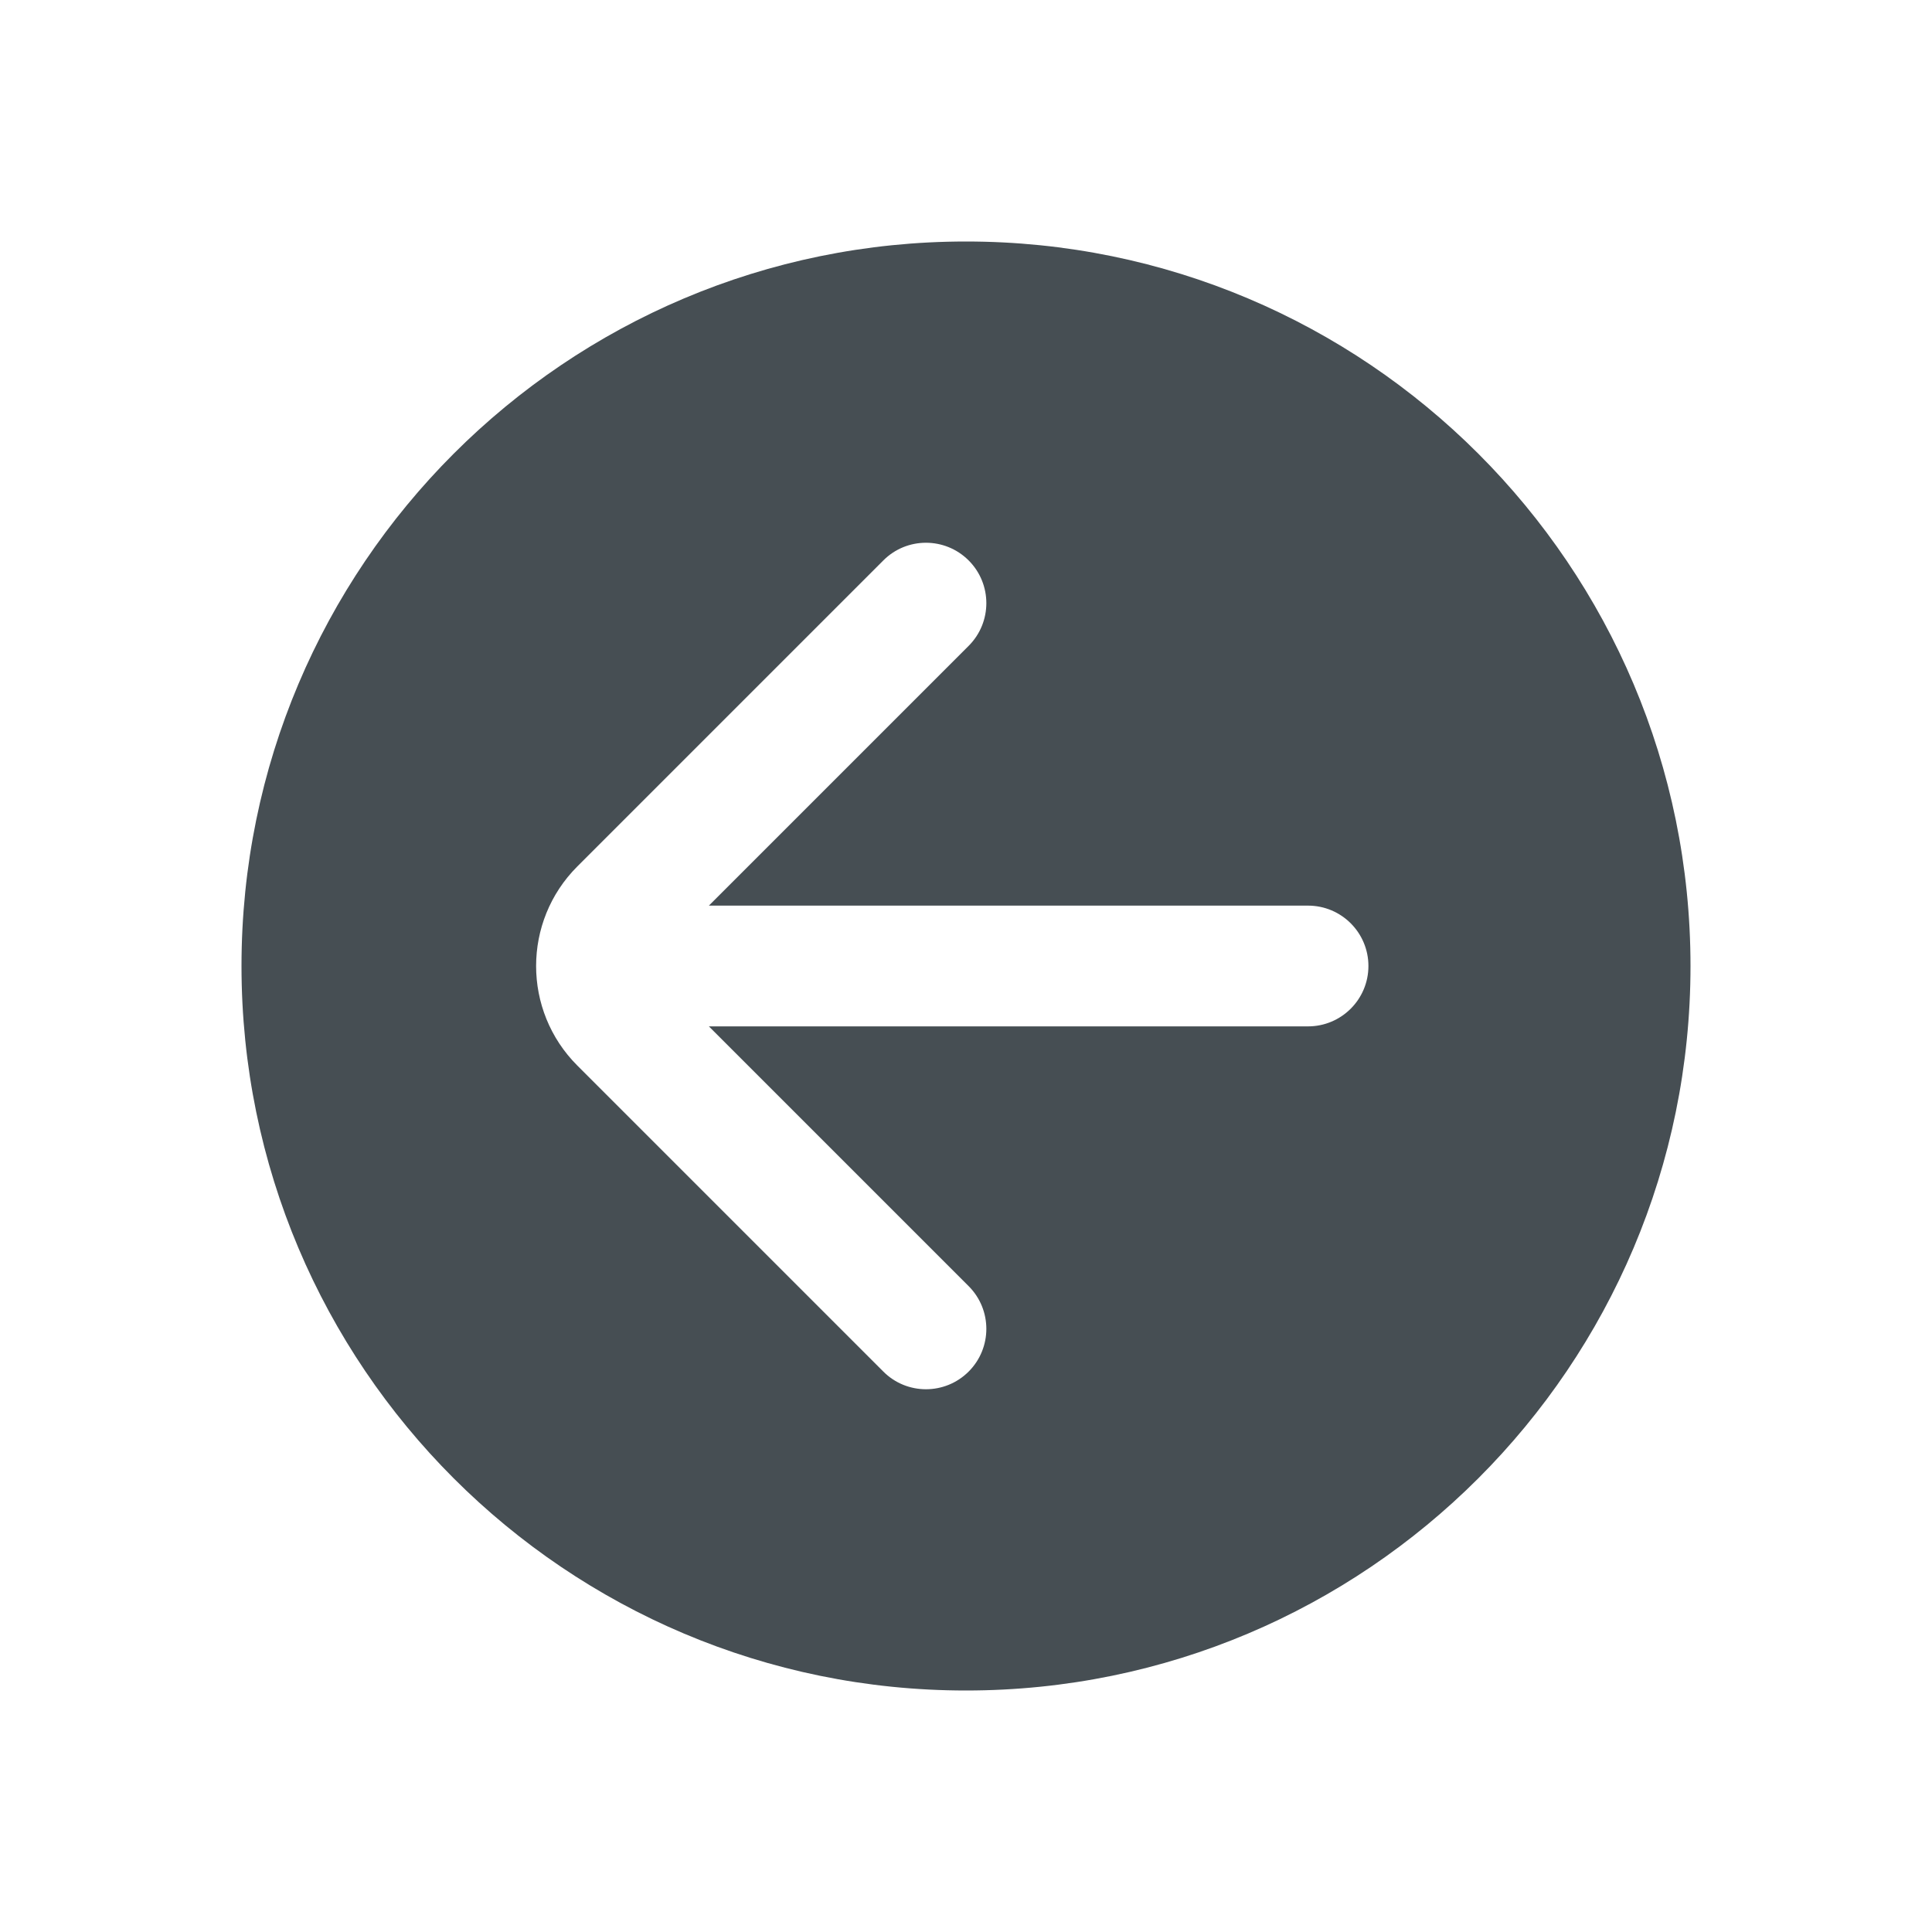 <svg width="24" height="24" viewBox="0 0 24 24" fill="none" xmlns="http://www.w3.org/2000/svg">
<path fill-rule="evenodd" clip-rule="evenodd" d="M12 21C16.971 21 21 16.971 21 12C21 7.029 16.971 3 12 3C7.029 3 3 7.029 3 12C3 16.971 7.029 21 12 21ZM12.033 17.038C11.74 17.331 11.265 17.331 10.973 17.038L7.172 13.237C6.489 12.554 6.489 11.446 7.172 10.763L10.973 6.962C11.265 6.669 11.74 6.669 12.033 6.962C12.326 7.255 12.326 7.73 12.033 8.023L8.806 11.25L16.249 11.25C16.663 11.25 16.999 11.586 16.999 12C16.999 12.414 16.663 12.75 16.249 12.75L8.806 12.75L12.033 15.977C12.326 16.27 12.326 16.745 12.033 17.038Z" fill="#464E53"/>
</svg>
